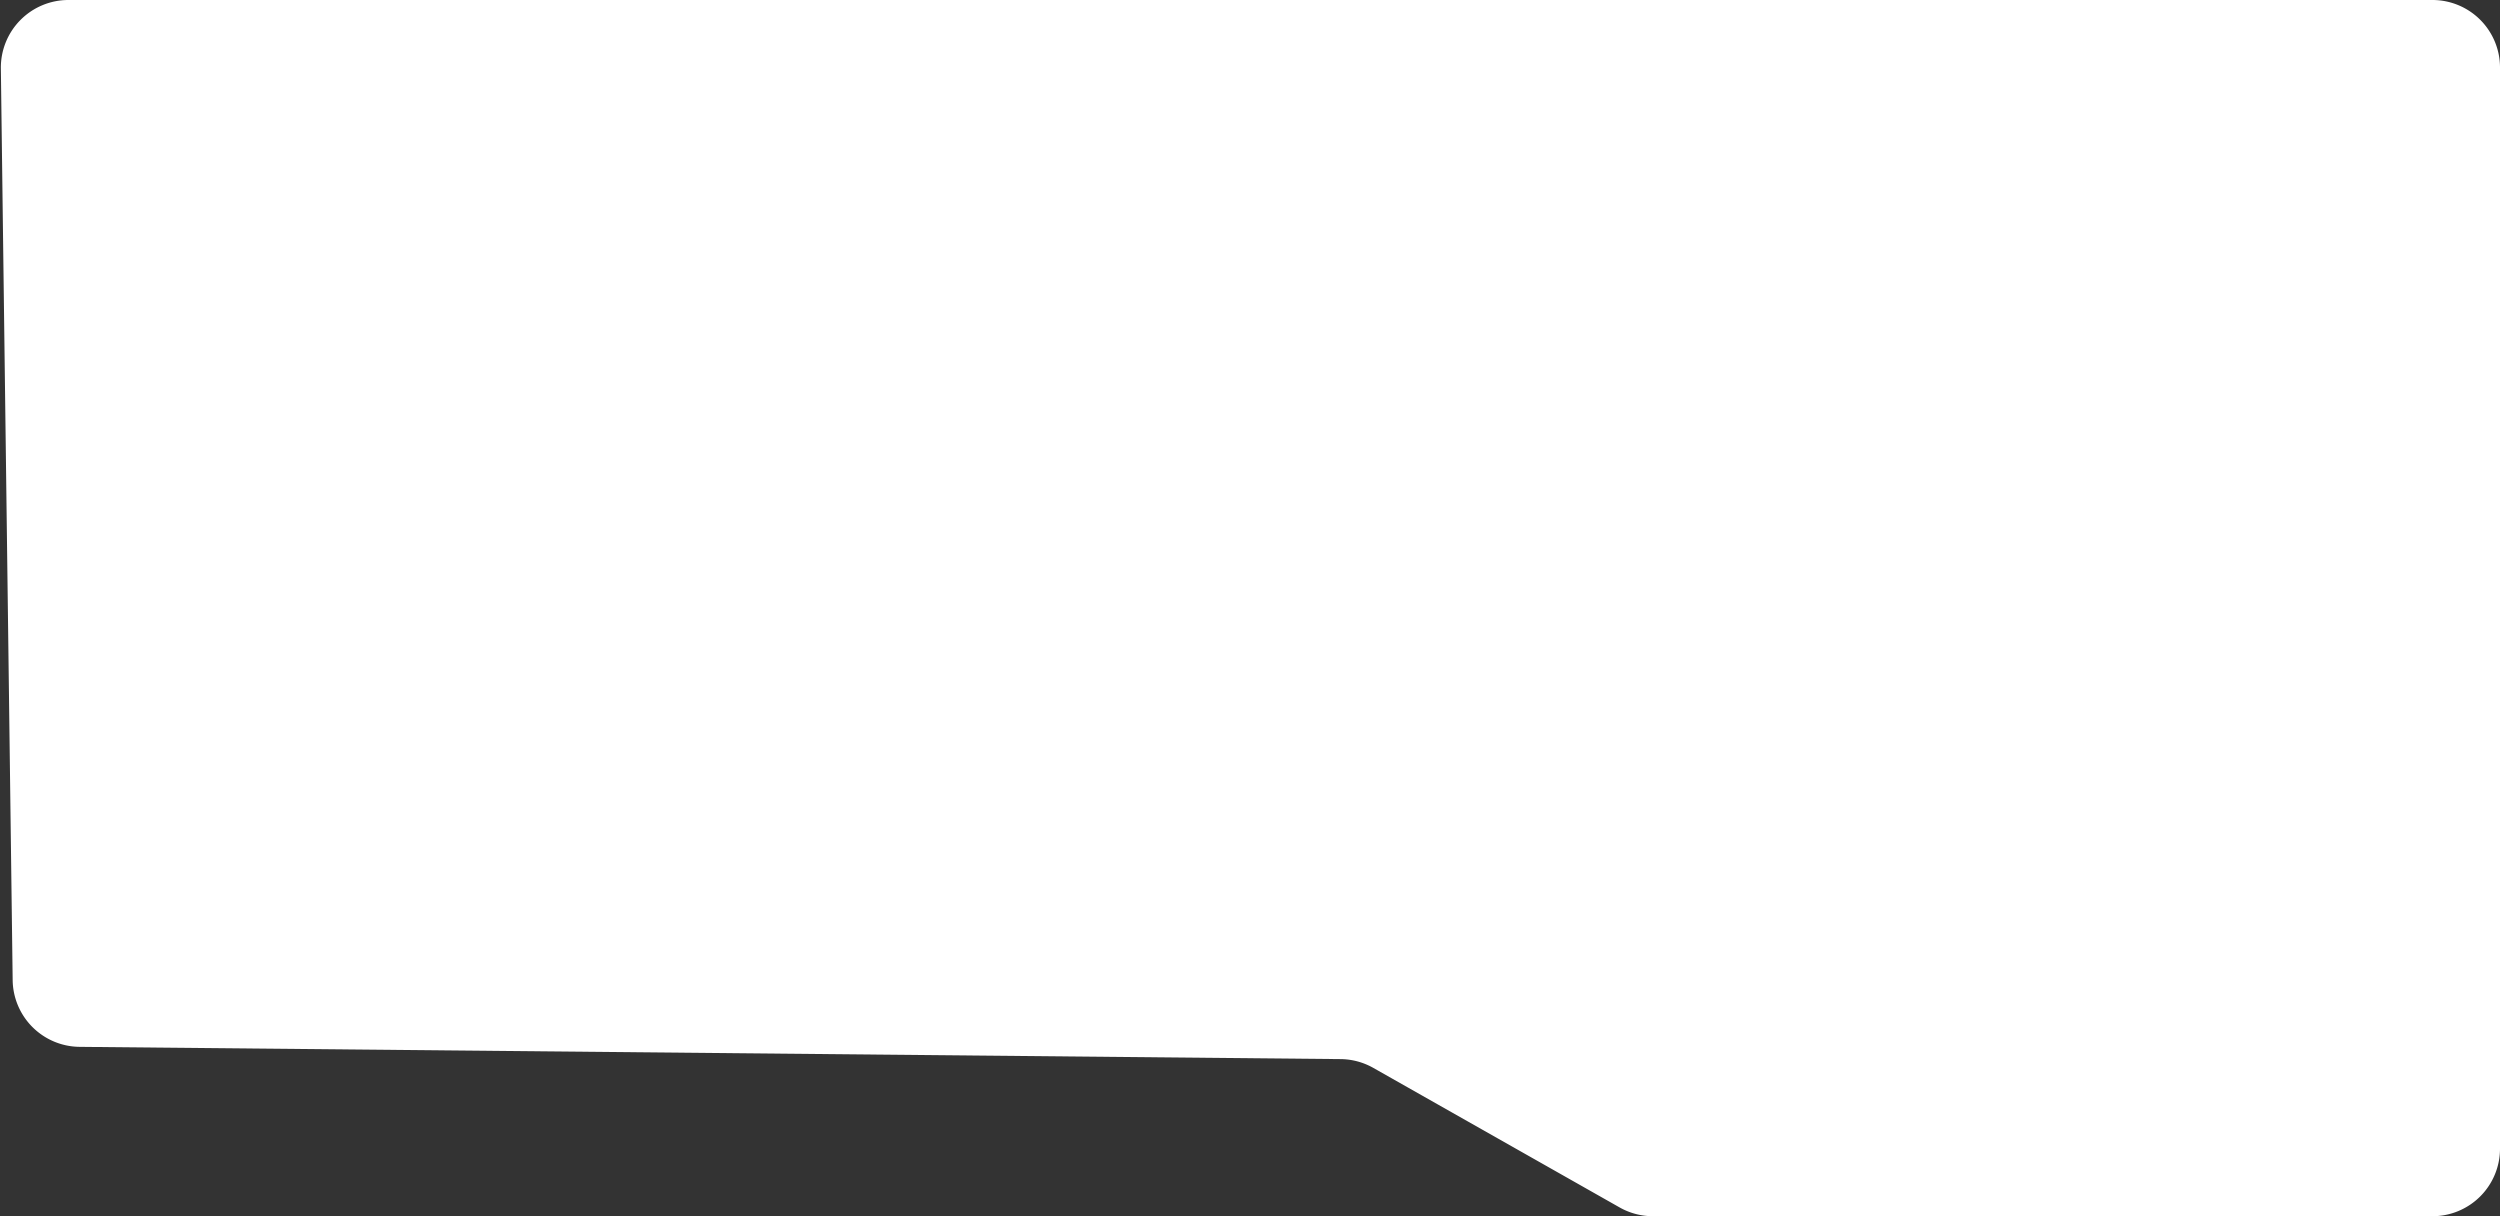 <svg width="222" height="108" fill="none" xmlns="http://www.w3.org/2000/svg"><rect width="100%" height="100%" fill="#333333" stroke="none"/><path d="M7.065 92.96a6 6 0 01-5.94-5.922L.077 6.078a6 6 0 016-6.078H216a6 6 0 016 6v96a6 6 0 01-6 6h-69.219a6.01 6.01 0 01-2.957-.779l-21.875-12.392a6 6 0 00-2.899-.78L7.065 92.96z" fill="#fff"/></svg>